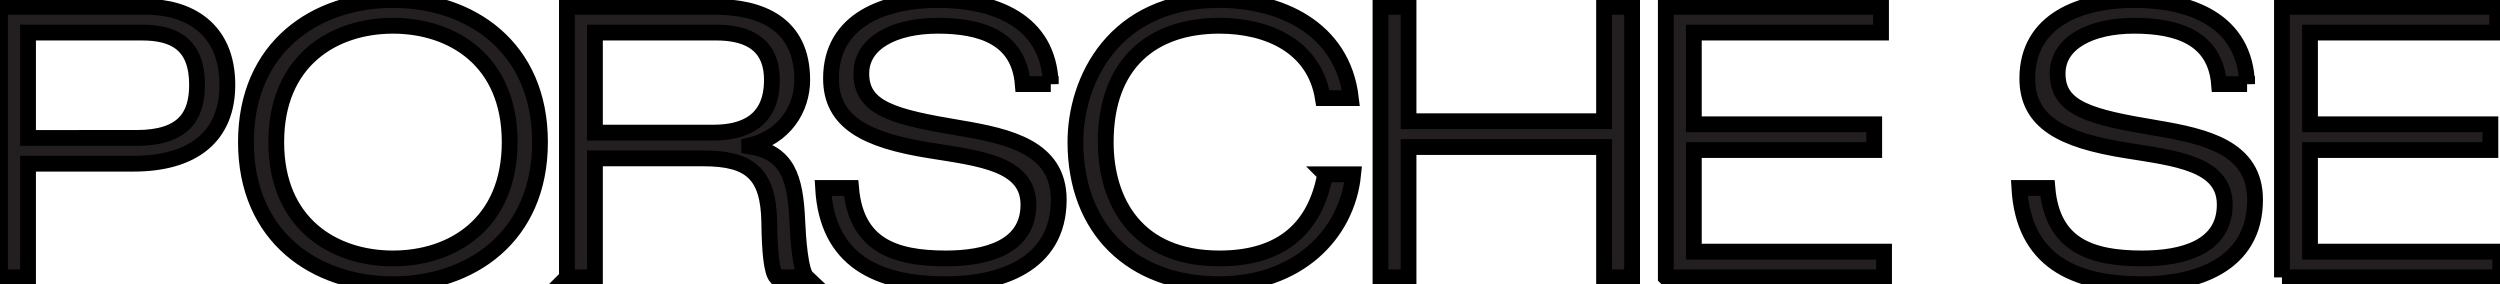 <?xml version="1.0" encoding="iso-8859-1"?><!-- Created with Inkscape (http://www.inkscape.org/) --><svg height="86.806" id="svg3023" inkscape:version="0.48.4 r9939" sodipodi:docname="Neues Dokument 4" version="1.1" width="763.653" xmlns="http://www.w3.org/2000/svg" xmlns:cc="http://creativecommons.org/ns#" xmlns:dc="http://purl.org/dc/elements/1.1/" xmlns:inkscape="http://www.inkscape.org/namespaces/inkscape" xmlns:rdf="http://www.w3.org/1999/02/22-rdf-syntax-ns#" xmlns:sodipodi="http://sodipodi.sourceforge.net/DTD/sodipodi-0.dtd" xmlns:svg="http://www.w3.org/2000/svg">
	
  
	<defs id="defs3025"/>
	
  
	<sodipodi:namedview bordercolor="#666666" borderopacity="1.0" fit-margin-bottom="0" fit-margin-left="0" fit-margin-right="0" fit-margin-top="0" id="base" inkscape:current-layer="layer1" inkscape:cx="374.68366" inkscape:cy="-75.872966" inkscape:document-units="px" inkscape:pageopacity="0.0" inkscape:pageshadow="2" inkscape:window-height="453" inkscape:window-maximized="0" inkscape:window-width="505" inkscape:window-x="156" inkscape:window-y="156" inkscape:zoom="0.35" pagecolor="#ffffff" showgrid="false"/>
	
  
	
  
	<g id="layer1" inkscape:groupmode="layer" inkscape:label="Ebene 1" transform="translate(24.684,-369.684)">
		
    
		<g id="g2995" transform="matrix(4.823,0,0,-4.823,-16.119,379.637)">
			
      
			<path animation_id="0" d="m 0,0 7.224,0 c 2.04,0 3.48,-0.744 3.48,-3.312 0,-1.992 -0.864,-3.36 -3.84,-3.36 L 0,-6.672 0,0 z m -1.776,-15.504 1.776,0 0,7.2 6.672,0 c 3.816,0 5.952,1.752 5.952,4.992 0,3.624 -2.52,4.944 -5.16,4.944 l -9.24,0 0,-17.136 z M 13.8,-6.936 c 0,-6.048 4.44,-9 9.312,-9 4.872,0 9.312,2.952 9.312,9 0,6.048 -4.44,9 -9.312,9 -4.872,0 -9.312,-2.952 -9.312,-9 z m 1.92,0 c 0,5.16 3.624,7.368 7.392,7.368 3.768,0 7.392,-2.208 7.392,-7.368 0,-5.16 -3.624,-7.368 -7.392,-7.368 -3.768,0 -7.392,2.208 -7.392,7.368 z m 18.408,-8.568 1.776,0 0,7.536 6.888,0 c 2.952,0 4.104,-1.008 4.152,-4.032 0.024,-1.872 0.144,-3.144 0.456,-3.504 l 1.92,0 c -0.408,0.384 -0.552,2.472 -0.6,3.552 -0.12,2.808 -0.624,4.368 -3.048,4.752 l 0,0.048 c 2.232,0.504 3.36,2.328 3.36,4.152 0,3.6 -2.664,4.632 -5.568,4.632 l -9.336,0 0,-17.136 z M 35.904,0 l 7.68,0 c 1.632,0 3.528,-0.48 3.528,-3 0,-2.616 -1.752,-3.336 -3.696,-3.336 l -7.512,0 0,6.336 z m 28.871,-3.264 c -0.119,4.08 -3.648,5.328 -7.151,5.328 -3.312,0 -6.769,-1.224 -6.769,-4.968 0,-2.76 2.184,-3.912 6.264,-4.56 3.12,-0.504 6.24,-0.816 6.24,-3.432 0,-2.712 -2.664,-3.408 -5.232,-3.408 -3.288,0 -5.688,0.864 -6,4.464 l -1.775,0 c 0.263,-4.608 3.431,-6.096 7.775,-6.096 3.336,0 7.152,1.152 7.152,5.352 0,3.288 -3.12,4.008 -6.24,4.536 -4.176,0.696 -6.264,1.224 -6.264,3.456 0,1.944 2.088,3.024 4.849,3.024 2.759,0 5.135,-0.768 5.375,-3.696 l 1.776,0 z m 17.377,-5.712 c -0.601,-3.264 -2.617,-5.328 -6.697,-5.328 -5.207,0 -7.2,3.552 -7.2,7.368 0,4.992 2.952,7.368 7.2,7.368 3.096,0 6.024,-1.32 6.552,-4.584 l 1.776,0 c -0.528,4.512 -4.584,6.216 -8.328,6.216 -6.696,0 -9.12,-5.088 -9.12,-9 0,-5.496 3.552,-9 9.12,-9 4.921,0 8.088,3.12 8.472,6.96 l -1.775,0 z m 3.504,-6.528 1.776,0 0,8.256 12.384,0 0,-8.256 1.776,0 0,17.136 -1.776,0 0,-7.248 -12.384,0 0,7.248 -1.776,0 0,-17.136 z m 18.071,0 13.823,0 0,1.632 -12.048,0 0,6.432 11.424,0 0,1.632 -11.424,0 0,5.808 11.856,0 0,1.632 -13.631,0 0,-17.136 z m 36.815,12.24 c -0.12,4.08 -3.648,5.328 -7.152,5.328 -3.312,0 -6.768,-1.224 -6.768,-4.968 0,-2.76 2.185,-3.912 6.265,-4.56 3.119,-0.504 6.239,-0.816 6.239,-3.432 0,-2.712 -2.663,-3.408 -5.232,-3.408 -3.287,0 -5.688,0.864 -6,4.464 l -1.776,0 c 0.265,-4.608 3.432,-6.096 7.776,-6.096 3.336,0 7.153,1.152 7.153,5.352 0,3.288 -3.121,4.008 -6.24,4.536 -4.177,0.696 -6.265,1.224 -6.265,3.456 0,1.944 2.088,3.024 4.848,3.024 2.76,0 5.137,-0.768 5.376,-3.696 l 1.776,0 z m 2.208,-12.24 13.825,0 0,1.632 -12.048,0 0,6.432 11.424,0 0,1.632 -11.424,0 0,5.808 11.856,0 0,1.632 -13.633,0 0,-17.136" id="path2997" inkscape:connector-curvature="0" stroke="black" style="fill:#231f20;fill-opacity:1;fill-rule:nonzero;"/>
			
    
		</g>
		
  
	</g>
	

</svg>